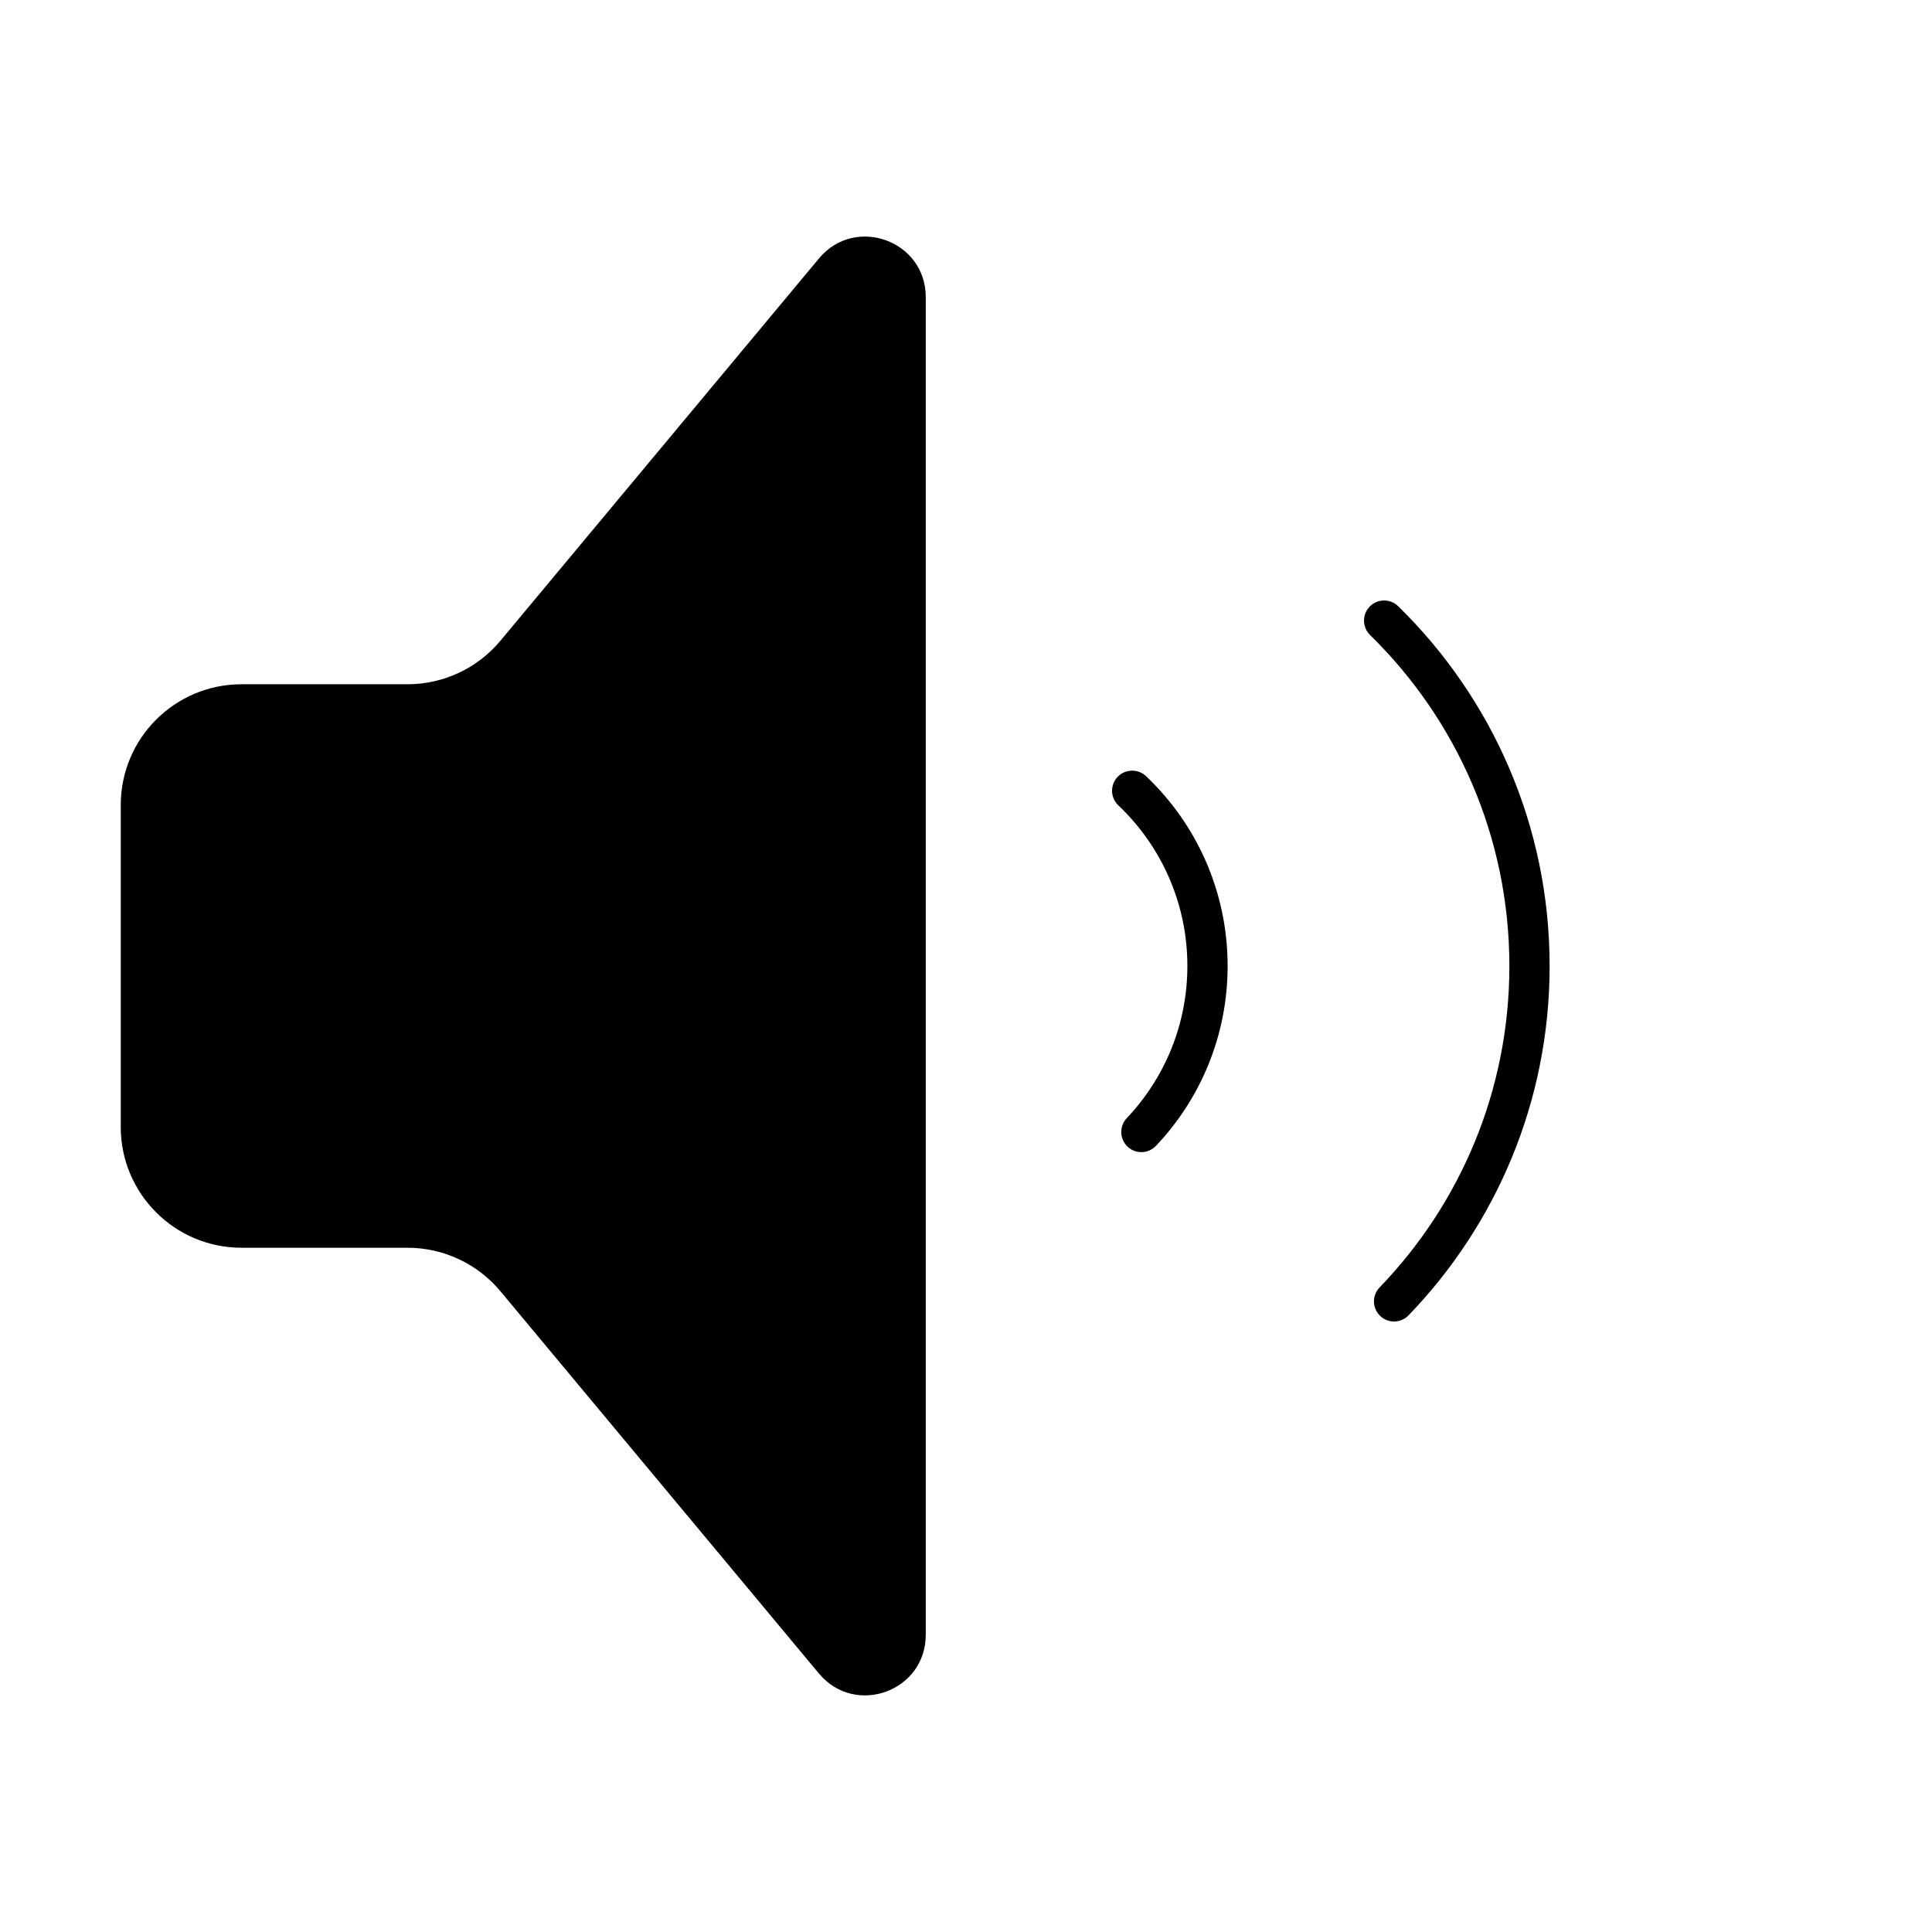 <svg width="24" height="24" viewBox="0 0 24 24" fill="none" xmlns="http://www.w3.org/2000/svg">
<path d="M10.174 3.21C10.623 2.671 11.5 2.989 11.5 3.69V20.309C11.5 21.011 10.623 21.328 10.174 20.79L6.216 16.04C5.931 15.698 5.508 15.5 5.063 15.5H3C2.172 15.5 1.5 14.828 1.5 14V10C1.5 9.172 2.172 8.5 3 8.5H5.063C5.508 8.5 5.931 8.302 6.216 7.96L10.174 3.21Z" fill="black"/>
<path d="M17.015 7.535C17.112 7.436 17.27 7.434 17.369 7.531C18.529 8.665 19.25 10.249 19.25 12C19.25 13.686 18.582 15.216 17.497 16.34C17.402 16.439 17.243 16.442 17.144 16.346C17.045 16.25 17.042 16.092 17.138 15.993C18.136 14.958 18.75 13.551 18.75 12C18.75 10.389 18.087 8.932 17.019 7.888C16.921 7.792 16.919 7.633 17.015 7.535Z" fill="black"/>
<path d="M13.883 9.651C13.978 9.551 14.137 9.547 14.237 9.642C14.861 10.234 15.25 11.072 15.25 12C15.25 12.865 14.912 13.652 14.36 14.234C14.265 14.334 14.107 14.339 14.007 14.244C13.907 14.149 13.902 13.991 13.997 13.89C14.464 13.397 14.75 12.732 14.75 12C14.75 11.214 14.421 10.506 13.893 10.005C13.792 9.91 13.788 9.752 13.883 9.651Z" fill="black"/>
</svg>
